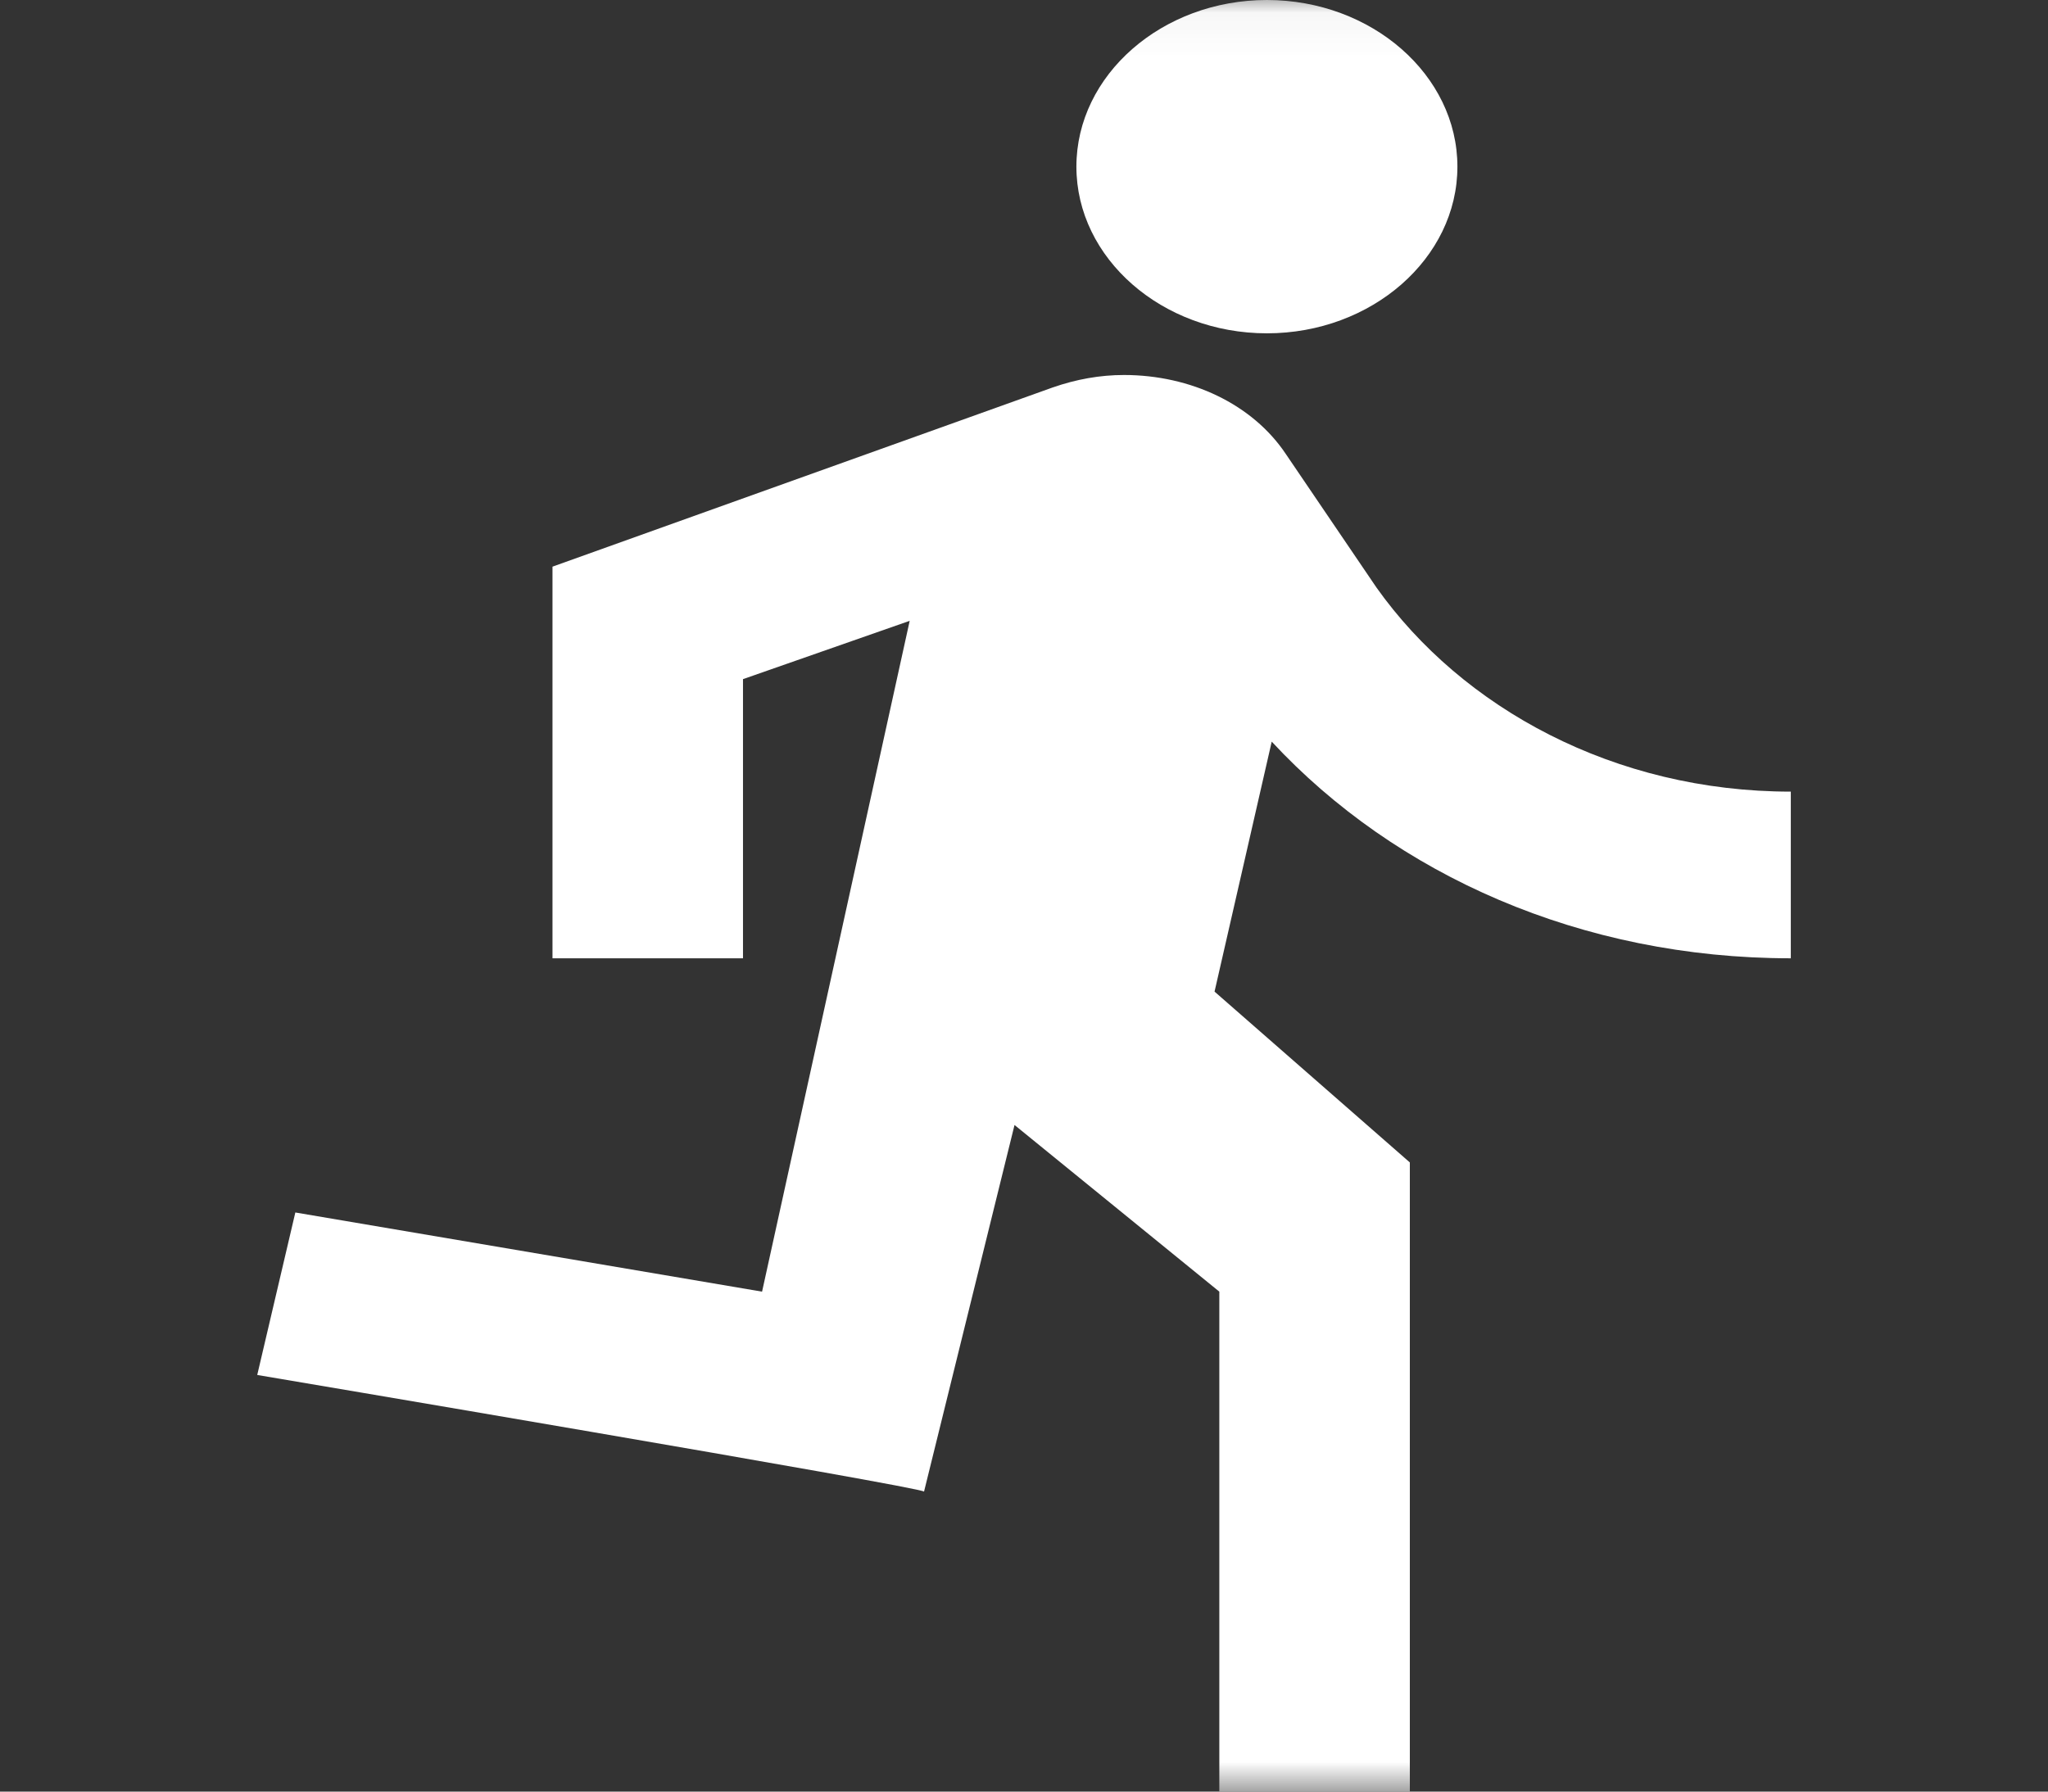 <svg xmlns="http://www.w3.org/2000/svg" xmlns:xlink="http://www.w3.org/1999/xlink" width="48" height="42" viewBox="0 0 48 42">
  <rect x="0" y="0" width="48" height="42" fill="#333333" stroke="none"/>
  <defs>
    <rect id="rect-1" width="48" height="42" x="0" y="0"/>
    <mask id="mask-2" maskContentUnits="userSpaceOnUse" maskUnits="userSpaceOnUse">
      <rect width="48" height="42" x="0" y="0" fill="black"/>
      <use fill="white" xlink:href="#rect-1"/>
    </mask>
  </defs>
  <g>
    <use fill="none" xlink:href="#rect-1"/>
    <g mask="url(#mask-2)">
      <path fill="rgb(255,255,255)" fill-rule="evenodd" d="M29.693 7.814c2.456 0 4.465-1.758 4.465-3.907C34.158 1.758 32.149 0 29.693 0c-2.456 0-4.465 1.758-4.465 3.907 0 2.149 2.009 3.907 4.465 3.907z"/>
      <path fill="rgb(255,255,255)" fill-rule="evenodd" d="M41.972 22.465V18.558c-4.13 0-7.702-1.953-9.712-4.786l-2.121-3.125c-.781-1.172-2.233-1.856-3.795-1.856-.558 0-1.116.098-1.674.293L12.949 13.284v9.181h4.465v-6.544l3.907-1.367-3.46 15.726-10.939-1.856-.893 3.809s15.628 2.637 15.628 2.735l2.121-8.595 4.8 3.907V42h4.465V27.251l-4.577-4.005 1.34-5.86c2.902 3.126 7.256 5.079 12.167 5.079z"/>
    </g>
  </g>
</svg>
